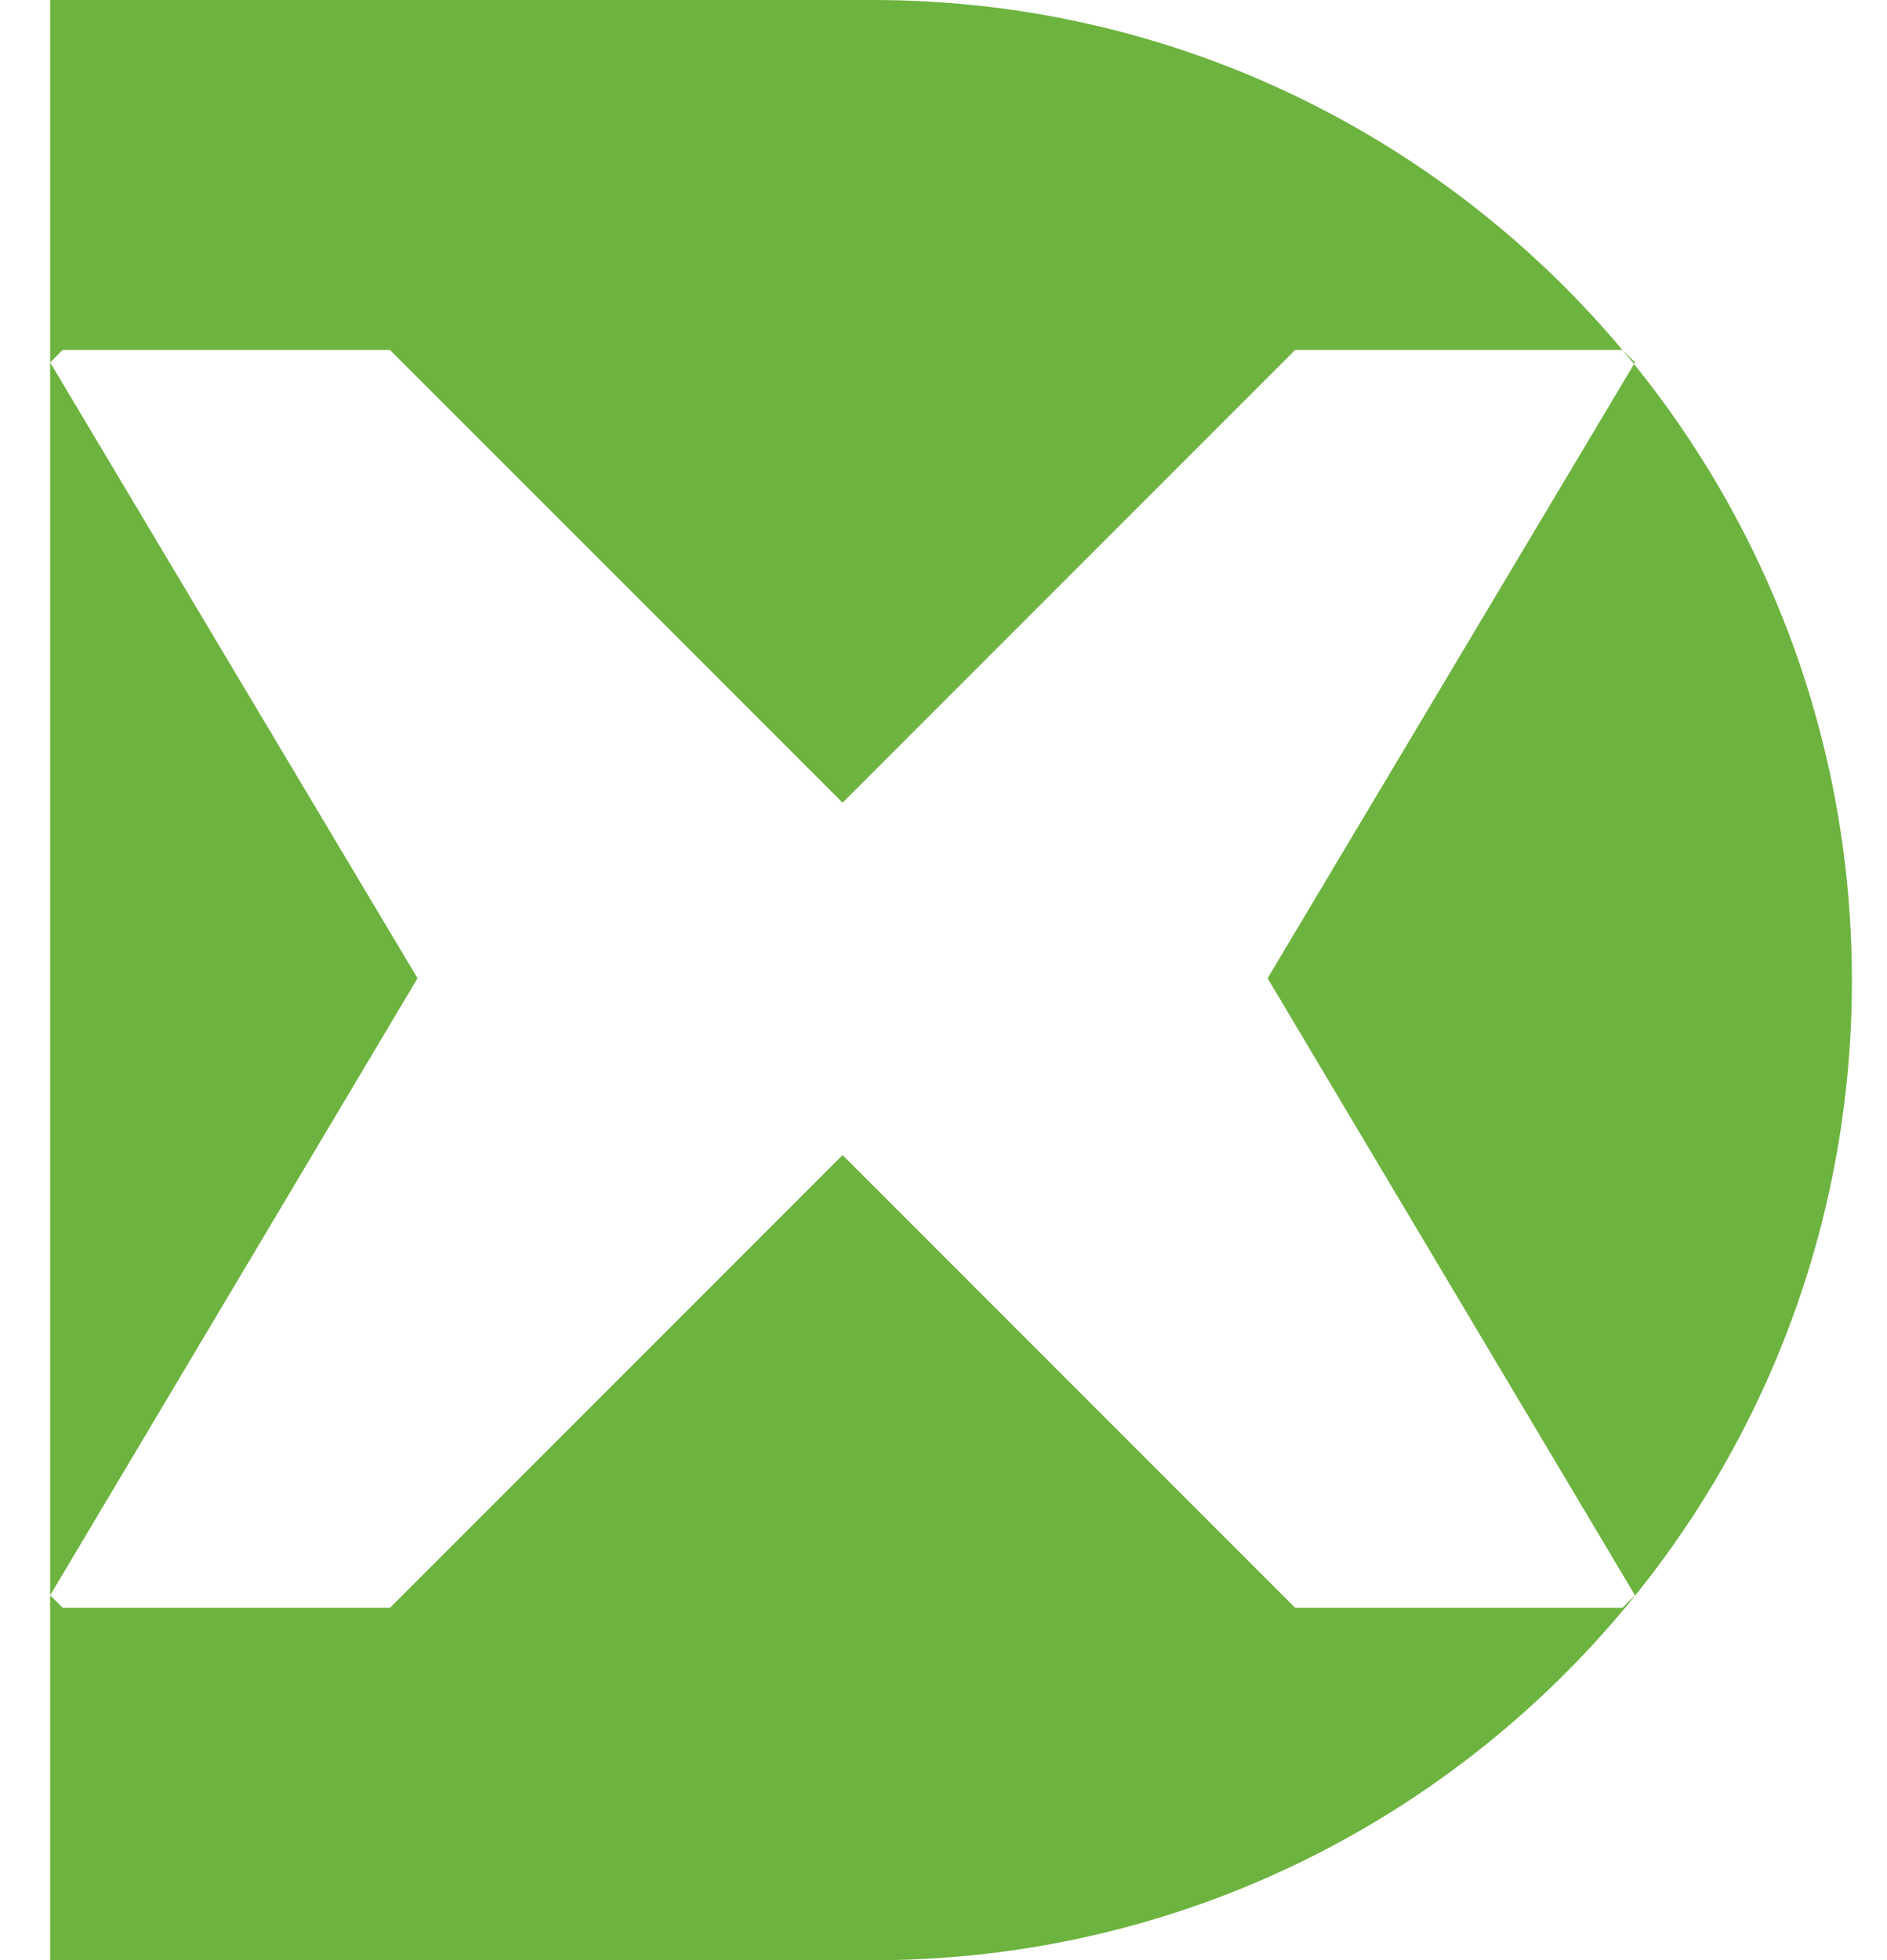 <svg xmlns="http://www.w3.org/2000/svg" xmlns:xlink="http://www.w3.org/1999/xlink" id="Layer_1" x="0" y="0" version="1.1" viewBox="0 0 150.5 156.3" xml:space="preserve" style="enable-background:new 0 0 150.5 156.3"><style type="text/css">.st0{fill:#6db33f}</style><title>logo-batch</title><path d="M69.6,0H4v156.3h65.6c43.2,0,78.1-35,78.1-78.1C147.7,35,112.7,0,69.6,0z M130.4,127.2l-1,1h-26.1L67.2,92.1	l-36.1,36.1H5l-1-1l29.3-49.2L4,28.9l1-1h26.1l36.1,36.1l36.1-36.1h26.1l1,1l-29.3,49.1L130.4,127.2z" class="st0"/></svg>